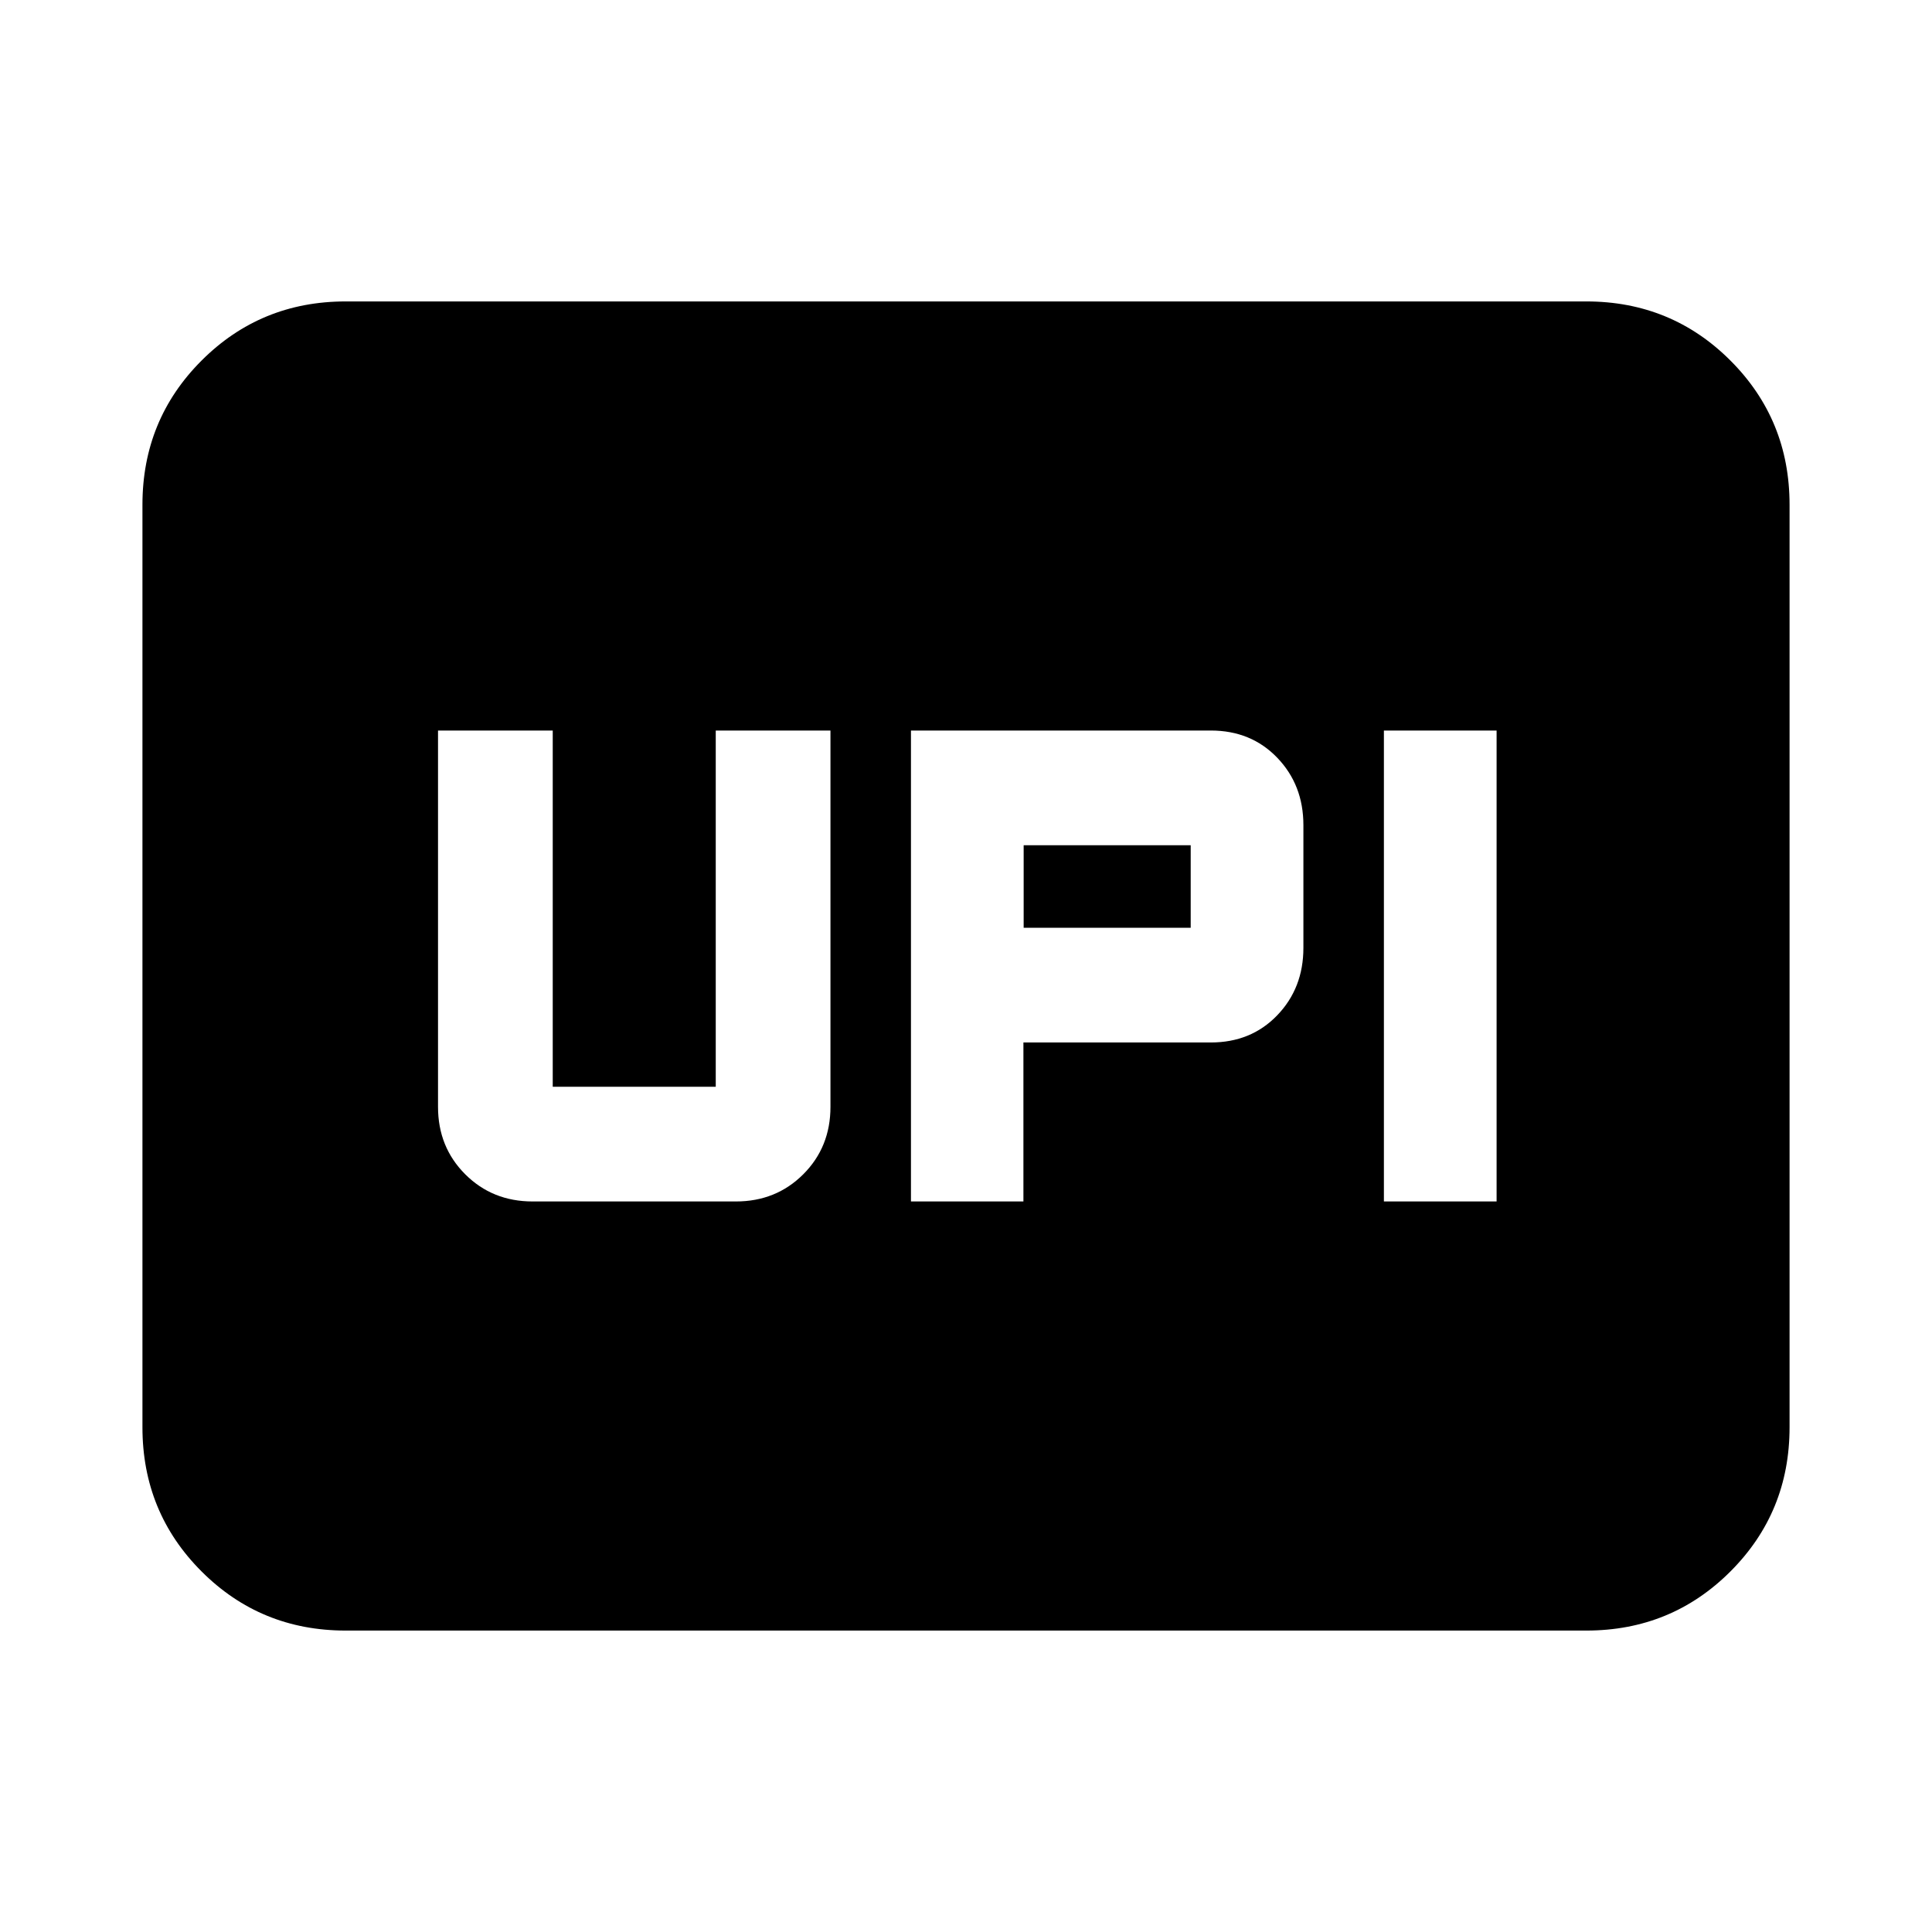 <svg xmlns="http://www.w3.org/2000/svg" height="24" viewBox="0 -960 960 960" width="24"><path d="M452.65-363h55.88v-79h93.12q20 0 33-13.51t13-33.49v-61q0-19.97-13-33.49-13-13.51-33-13.51h-149v234Zm235 0h56v-234h-56v234Zm-179-136v-41h83v41h-83Zm-244 136h101q19.98 0 33.49-13.51 13.51-13.51 13.51-33.49v-187h-57v177h-81v-177h-57v187q0 19.98 13.51 33.49Q244.68-363 264.65-363Zm-92.87 213.22q-42.24 0-71.62-29.38-29.38-29.38-29.38-71.62v-458.44q0-42.24 29.38-71.62 29.38-29.38 71.62-29.38h616.44q42.24 0 71.62 29.38 29.38 29.38 29.38 71.62v458.44q0 42.24-29.38 71.62-29.38 29.38-71.62 29.38H171.78Z"/></svg>